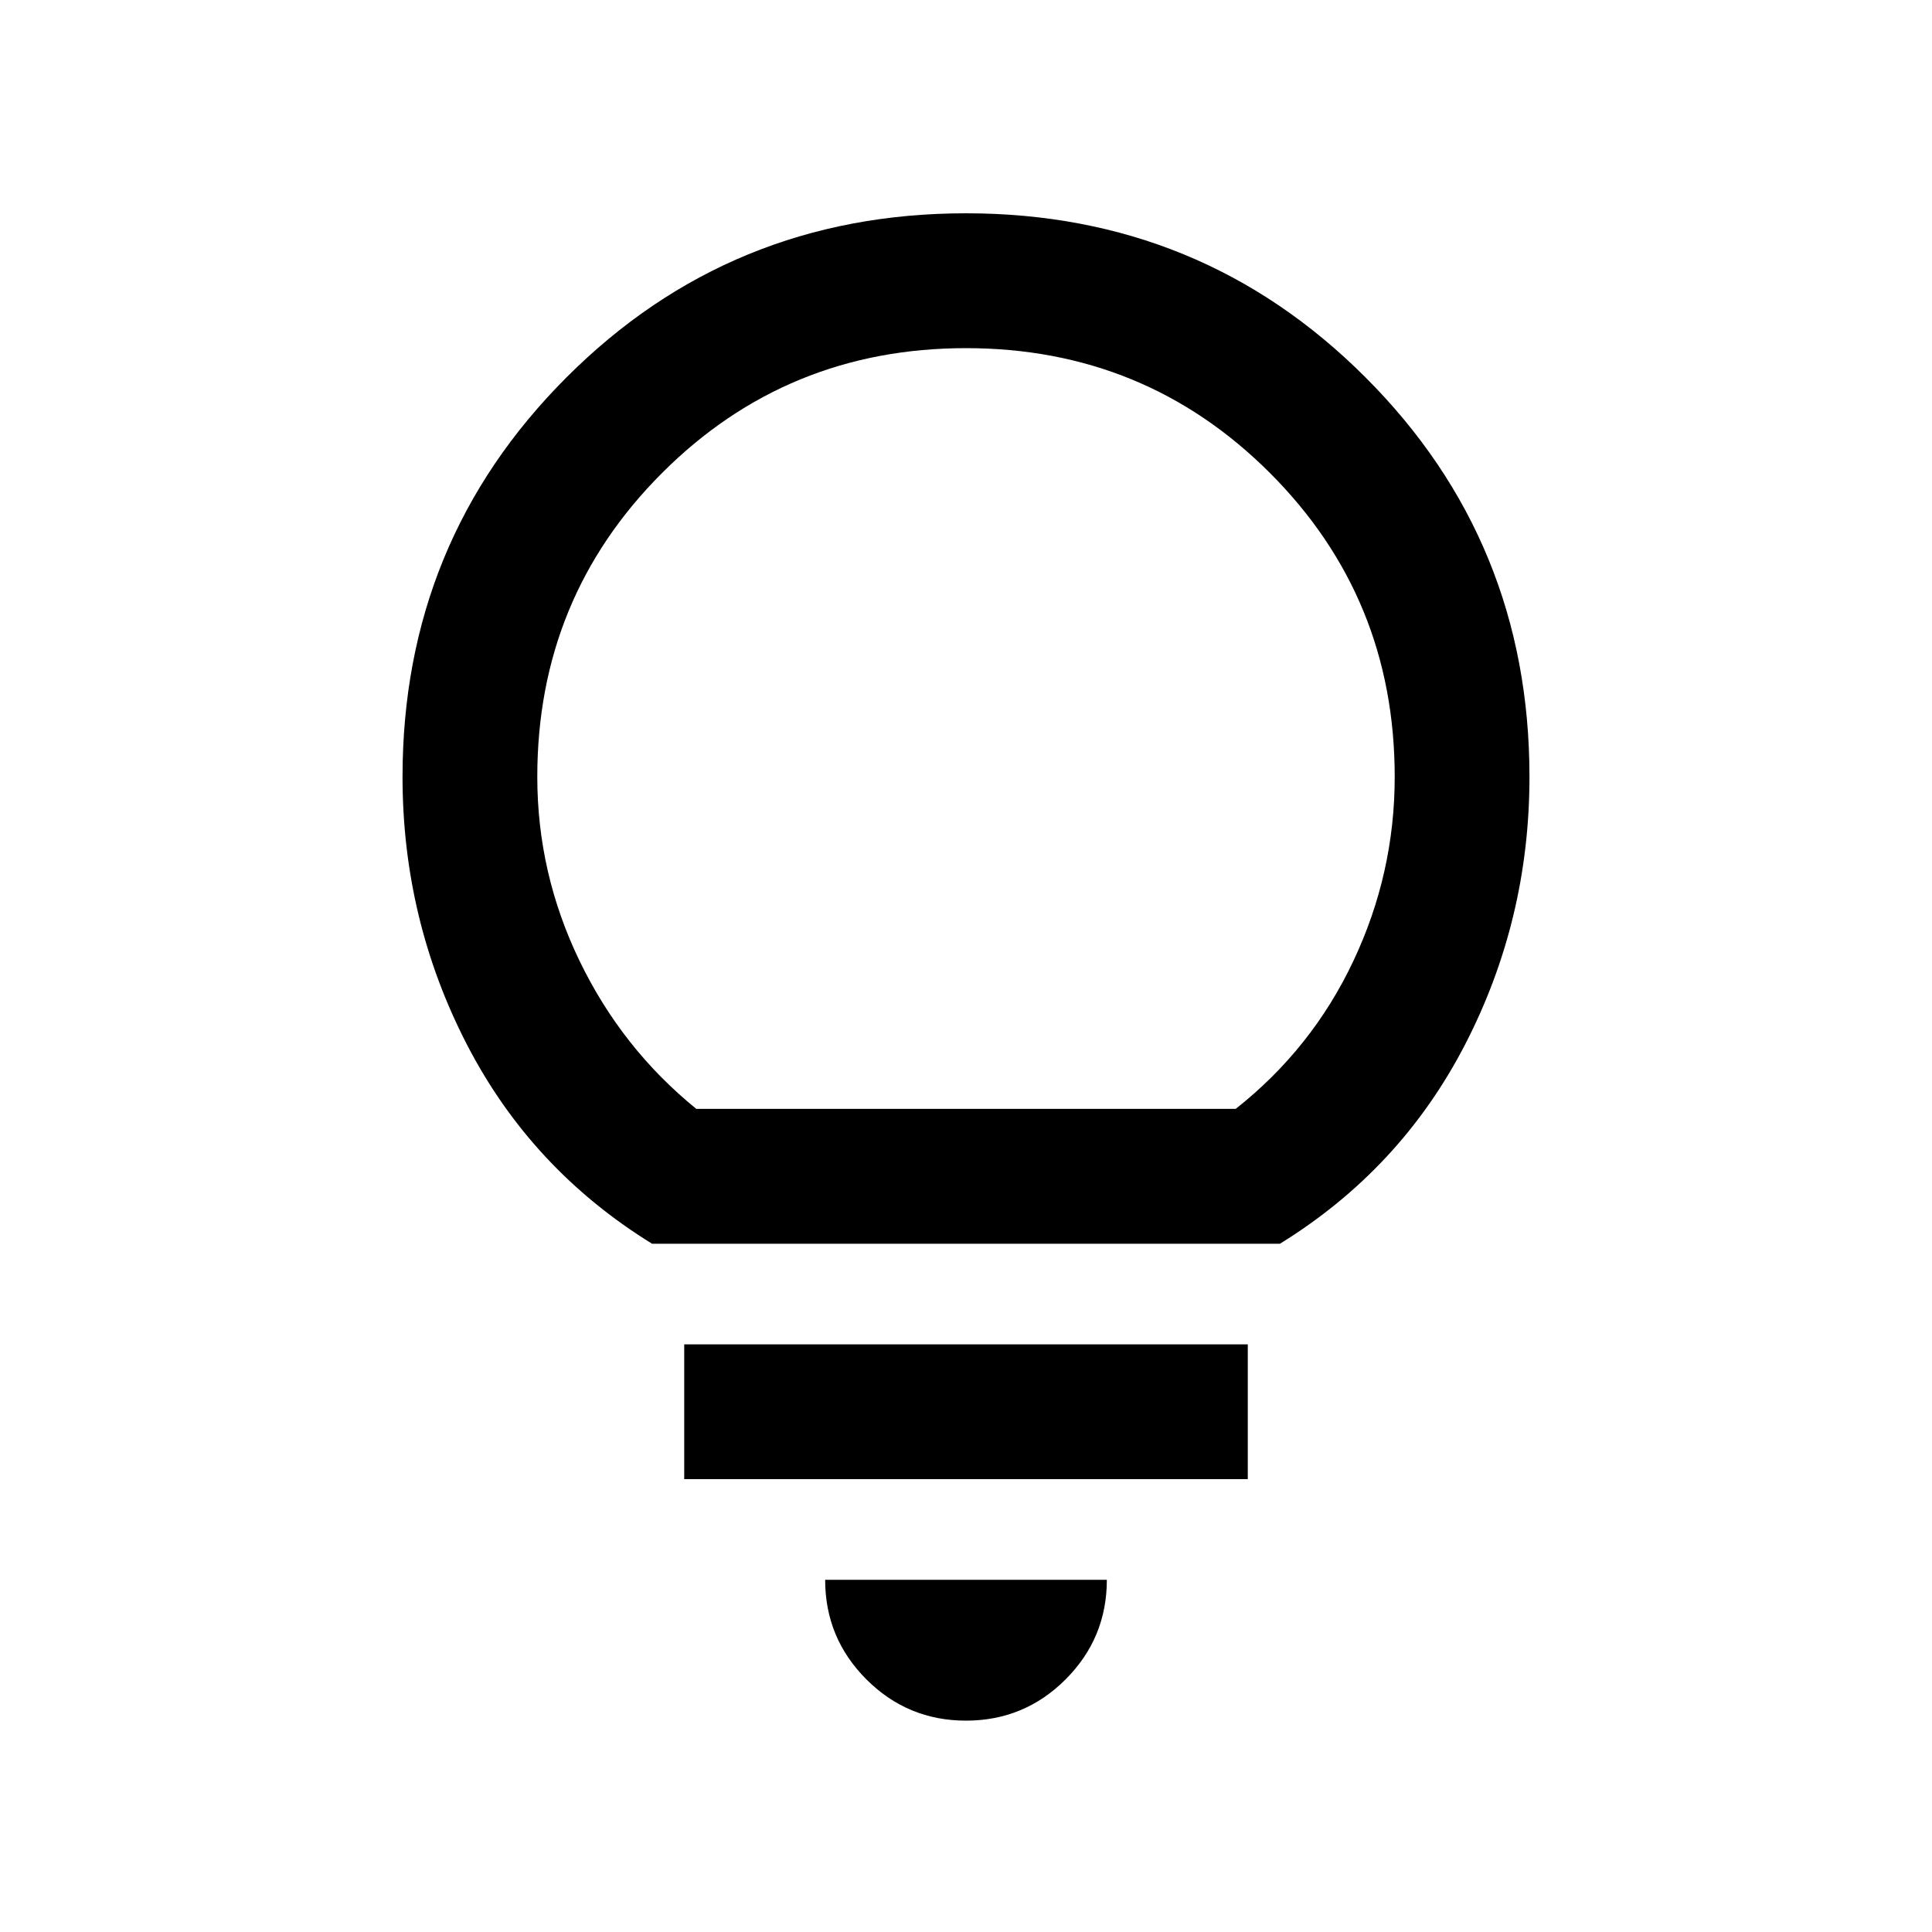 <svg xmlns="http://www.w3.org/2000/svg" height="20" width="20"><path d="M10 17.812q-.604 0-1.031-.427-.427-.427-.427-1.031h2.916q0 .604-.427 1.031-.427.427-1.031.427Zm-2.917-2.5v-1.395h5.834v1.395Zm-.333-2.437q-1.25-.771-1.917-2.063-.666-1.291-.666-2.77 0-2.438 1.698-4.136Q7.562 2.208 10 2.208q2.438 0 4.135 1.698 1.698 1.698 1.698 4.136 0 1.479-.666 2.77-.667 1.292-1.917 2.063Zm.458-1.396h5.584q.791-.625 1.218-1.531.428-.906.428-1.906 0-1.854-1.292-3.146Q11.854 3.604 10 3.604q-1.854 0-3.146 1.292-1.292 1.292-1.292 3.146 0 1 .438 1.906.438.906 1.208 1.531Zm2.792 0Z"/></svg>